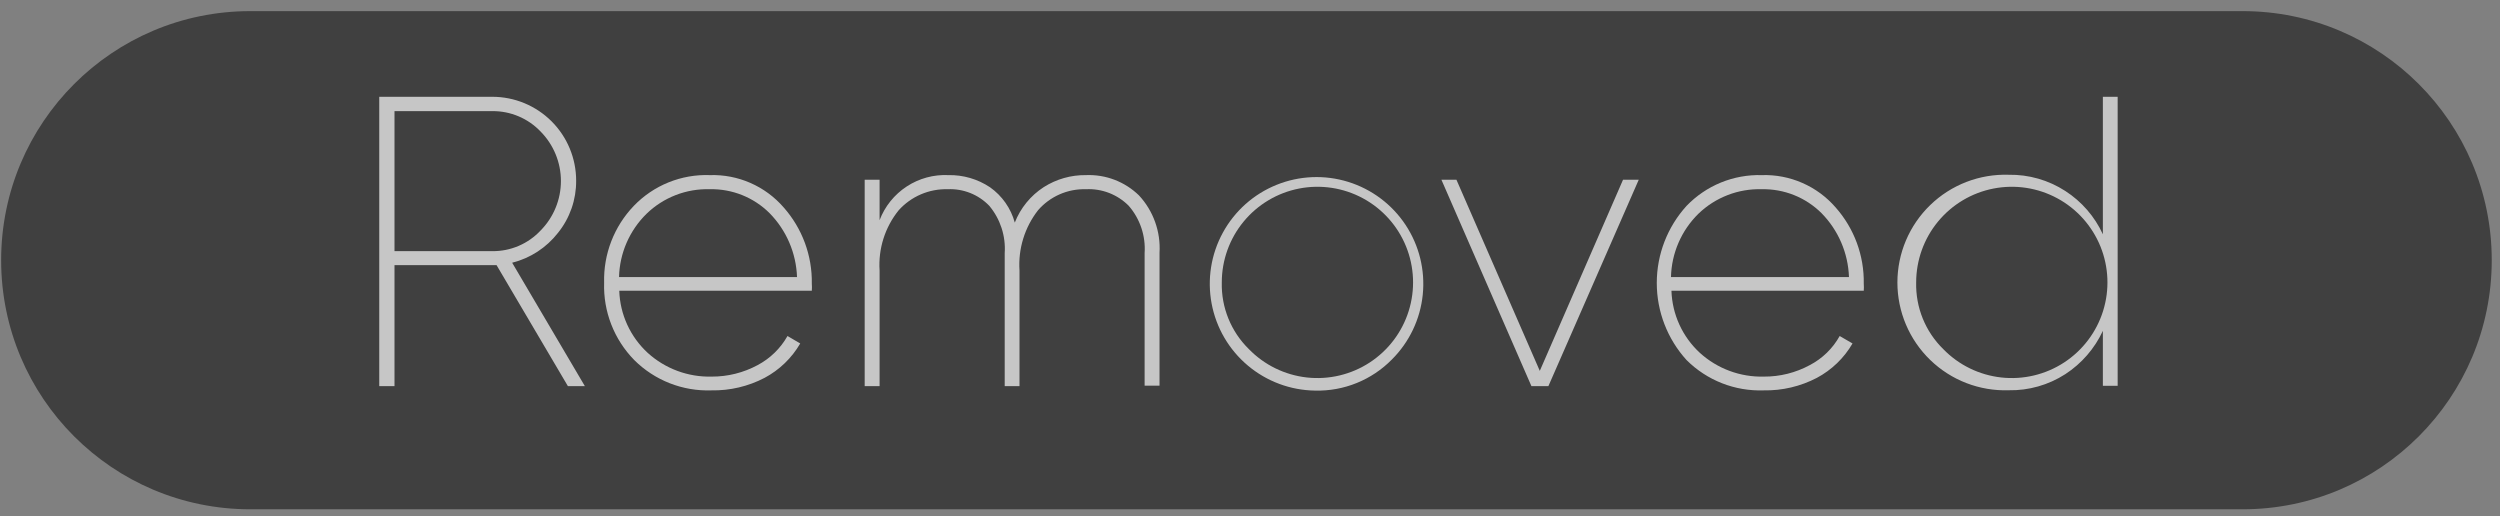 <svg width="218" height="45" viewBox="0 0 218 45" fill="none" xmlns="http://www.w3.org/2000/svg">
    <rect x="0" y="0" width="218" height="45" fill="#808080" stroke="none"/>
    <path opacity="0.7" d="M195.56 0.97H21.82C9.824 0.97 0.1 10.694 0.1 22.69C0.1 34.686 9.824 44.41 21.82 44.41H195.56C207.555 44.41 217.28 34.686 217.28 22.69C217.28 10.694 207.555 0.97 195.56 0.97Z" fill="#262626"/>
    <path opacity="0.7" d="M51 33.67H49.52L43.3 23.12H34.4V33.67H33.07V8.44H42.93C44.868 8.44 46.728 9.21 48.099 10.581C49.47 11.952 50.24 13.811 50.24 15.75C50.255 17.404 49.697 19.012 48.66 20.3C47.655 21.592 46.247 22.511 44.66 22.91L51 33.67ZM34.4 21.9H42.93C43.718 21.909 44.499 21.753 45.224 21.443C45.949 21.133 46.601 20.676 47.14 20.1C48.275 18.951 48.912 17.4 48.912 15.785C48.912 14.17 48.275 12.619 47.14 11.47C46.597 10.901 45.944 10.449 45.22 10.143C44.495 9.837 43.716 9.683 42.93 9.69H34.4V21.9Z" fill="white"/>
    <path opacity="0.7" d="M61.9 15.27C63.113 15.231 64.32 15.463 65.432 15.95C66.544 16.436 67.534 17.163 68.33 18.08C69.956 19.913 70.834 22.29 70.79 24.74C70.805 24.943 70.805 25.147 70.79 25.35H54C54.032 26.373 54.268 27.379 54.694 28.31C55.12 29.24 55.727 30.077 56.48 30.77C58.004 32.152 60.003 32.893 62.06 32.84C63.456 32.846 64.831 32.502 66.06 31.84C67.156 31.261 68.061 30.379 68.67 29.3L69.78 29.95C69.043 31.22 67.966 32.259 66.67 32.95C65.242 33.695 63.65 34.07 62.04 34.04C60.797 34.084 59.559 33.872 58.401 33.418C57.243 32.964 56.191 32.277 55.31 31.4C54.438 30.511 53.755 29.455 53.303 28.295C52.85 27.134 52.639 25.895 52.68 24.65C52.647 23.417 52.859 22.191 53.303 21.04C53.748 19.89 54.416 18.84 55.27 17.95C56.124 17.062 57.156 16.364 58.299 15.902C59.441 15.44 60.668 15.225 61.9 15.27ZM61.9 16.5C60.883 16.469 59.871 16.643 58.923 17.01C57.975 17.378 57.11 17.932 56.38 18.64C54.892 20.097 54.031 22.078 53.98 24.16H69.5C69.428 22.065 68.571 20.073 67.1 18.58C66.417 17.902 65.605 17.368 64.712 17.01C63.818 16.653 62.862 16.479 61.9 16.5Z" fill="white"/>
    <path opacity="0.7" d="M94.7 15.27C95.55 15.236 96.398 15.375 97.192 15.679C97.987 15.983 98.71 16.447 99.32 17.04C99.94 17.709 100.419 18.497 100.726 19.357C101.034 20.216 101.165 21.129 101.11 22.04V33.63H99.81V22.08C99.913 20.57 99.413 19.081 98.42 17.94C97.935 17.453 97.353 17.073 96.713 16.825C96.072 16.577 95.386 16.466 94.7 16.5C93.911 16.476 93.127 16.628 92.404 16.944C91.681 17.261 91.037 17.734 90.52 18.33C89.352 19.825 88.775 21.697 88.9 23.59V33.67H87.61V22.08C87.712 20.577 87.228 19.094 86.26 17.94C85.793 17.457 85.229 17.078 84.605 16.83C83.981 16.582 83.311 16.469 82.64 16.5C81.838 16.478 81.041 16.63 80.304 16.946C79.567 17.262 78.907 17.734 78.37 18.33C77.172 19.811 76.576 21.689 76.7 23.59V33.67H75.4V15.67H76.7V19.2C77.158 17.996 77.985 16.968 79.063 16.262C80.14 15.556 81.413 15.209 82.7 15.27C83.99 15.244 85.257 15.614 86.33 16.33C87.385 17.076 88.148 18.164 88.49 19.41C88.986 18.142 89.867 17.061 91.01 16.32C92.111 15.617 93.394 15.252 94.7 15.27Z" fill="white"/>
    <path opacity="0.7" d="M114.68 34.06C112.53 34.032 110.457 33.26 108.812 31.877C107.166 30.494 106.05 28.584 105.653 26.471C105.256 24.358 105.602 22.174 106.633 20.287C107.663 18.401 109.315 16.929 111.307 16.122C113.3 15.315 115.51 15.222 117.563 15.859C119.616 16.497 121.385 17.825 122.57 19.618C123.755 21.412 124.283 23.56 124.064 25.698C123.846 27.837 122.894 29.834 121.37 31.35C120.499 32.235 119.456 32.932 118.306 33.398C117.155 33.864 115.921 34.09 114.68 34.06ZM108.9 30.44C110.248 31.827 112.037 32.702 113.96 32.916C115.883 33.129 117.82 32.667 119.44 31.609C121.06 30.551 122.262 28.963 122.839 27.117C123.417 25.27 123.335 23.28 122.607 21.488C121.879 19.695 120.55 18.212 118.848 17.291C117.147 16.371 115.178 16.07 113.279 16.442C111.38 16.813 109.67 17.833 108.44 19.327C107.211 20.82 106.539 22.695 106.54 24.63C106.514 25.709 106.71 26.781 107.116 27.78C107.522 28.78 108.129 29.685 108.9 30.44Z" fill="white"/>
    <path opacity="0.7" d="M141.53 15.67H142.9L135.02 33.67H133.54L125.69 15.67H127L134.27 32.34L141.53 15.67Z" fill="white"/>
    <path opacity="0.7" d="M153.63 15.27C154.843 15.231 156.05 15.463 157.162 15.95C158.274 16.436 159.264 17.163 160.06 18.08C161.686 19.913 162.564 22.29 162.52 24.74C162.535 24.943 162.535 25.147 162.52 25.35H145.75C145.782 26.373 146.018 27.379 146.444 28.31C146.87 29.24 147.477 30.077 148.23 30.77C149.754 32.152 151.753 32.893 153.81 32.84C155.206 32.849 156.582 32.505 157.81 31.84C158.909 31.267 159.817 30.384 160.42 29.3L161.54 29.95C160.803 31.22 159.726 32.259 158.43 32.95C157.002 33.695 155.41 34.07 153.8 34.04C152.557 34.084 151.318 33.873 150.161 33.419C149.003 32.965 147.951 32.278 147.07 31.4C145.397 29.559 144.471 27.162 144.471 24.675C144.471 22.188 145.397 19.791 147.07 17.95C147.916 17.07 148.937 16.378 150.066 15.916C151.196 15.455 152.41 15.235 153.63 15.27ZM153.63 16.5C152.612 16.47 151.598 16.644 150.649 17.012C149.699 17.379 148.832 17.933 148.1 18.64C146.615 20.099 145.758 22.079 145.71 24.16H161.23C161.158 22.065 160.301 20.073 158.83 18.58C158.147 17.903 157.334 17.369 156.441 17.012C155.548 16.655 154.592 16.481 153.63 16.5Z" fill="white"/>
    <path opacity="0.7" d="M183.37 8.44H184.66V33.64H183.37V28.85C182.653 30.393 181.517 31.703 180.09 32.63C178.622 33.575 176.906 34.063 175.16 34.03C173.9 34.071 172.645 33.858 171.469 33.405C170.294 32.951 169.221 32.266 168.316 31.389C167.41 30.513 166.69 29.463 166.198 28.303C165.707 27.143 165.453 25.895 165.453 24.635C165.453 23.375 165.707 22.127 166.198 20.967C166.69 19.807 167.41 18.757 168.316 17.881C169.221 17.004 170.294 16.319 171.469 15.865C172.645 15.412 173.9 15.199 175.16 15.24C176.906 15.211 178.623 15.702 180.09 16.65C181.521 17.572 182.659 18.883 183.37 20.43V8.44ZM169.45 30.44C170.798 31.827 172.587 32.703 174.51 32.916C176.433 33.129 178.37 32.667 179.99 31.609C181.61 30.551 182.812 28.963 183.389 27.117C183.967 25.27 183.885 23.28 183.157 21.488C182.428 19.695 181.1 18.212 179.398 17.291C177.697 16.371 175.728 16.07 173.829 16.442C171.93 16.813 170.22 17.833 168.99 19.327C167.761 20.82 167.089 22.695 167.09 24.63C167.064 25.709 167.26 26.781 167.666 27.78C168.072 28.78 168.679 29.685 169.45 30.44Z" fill="white"/>
</svg>
